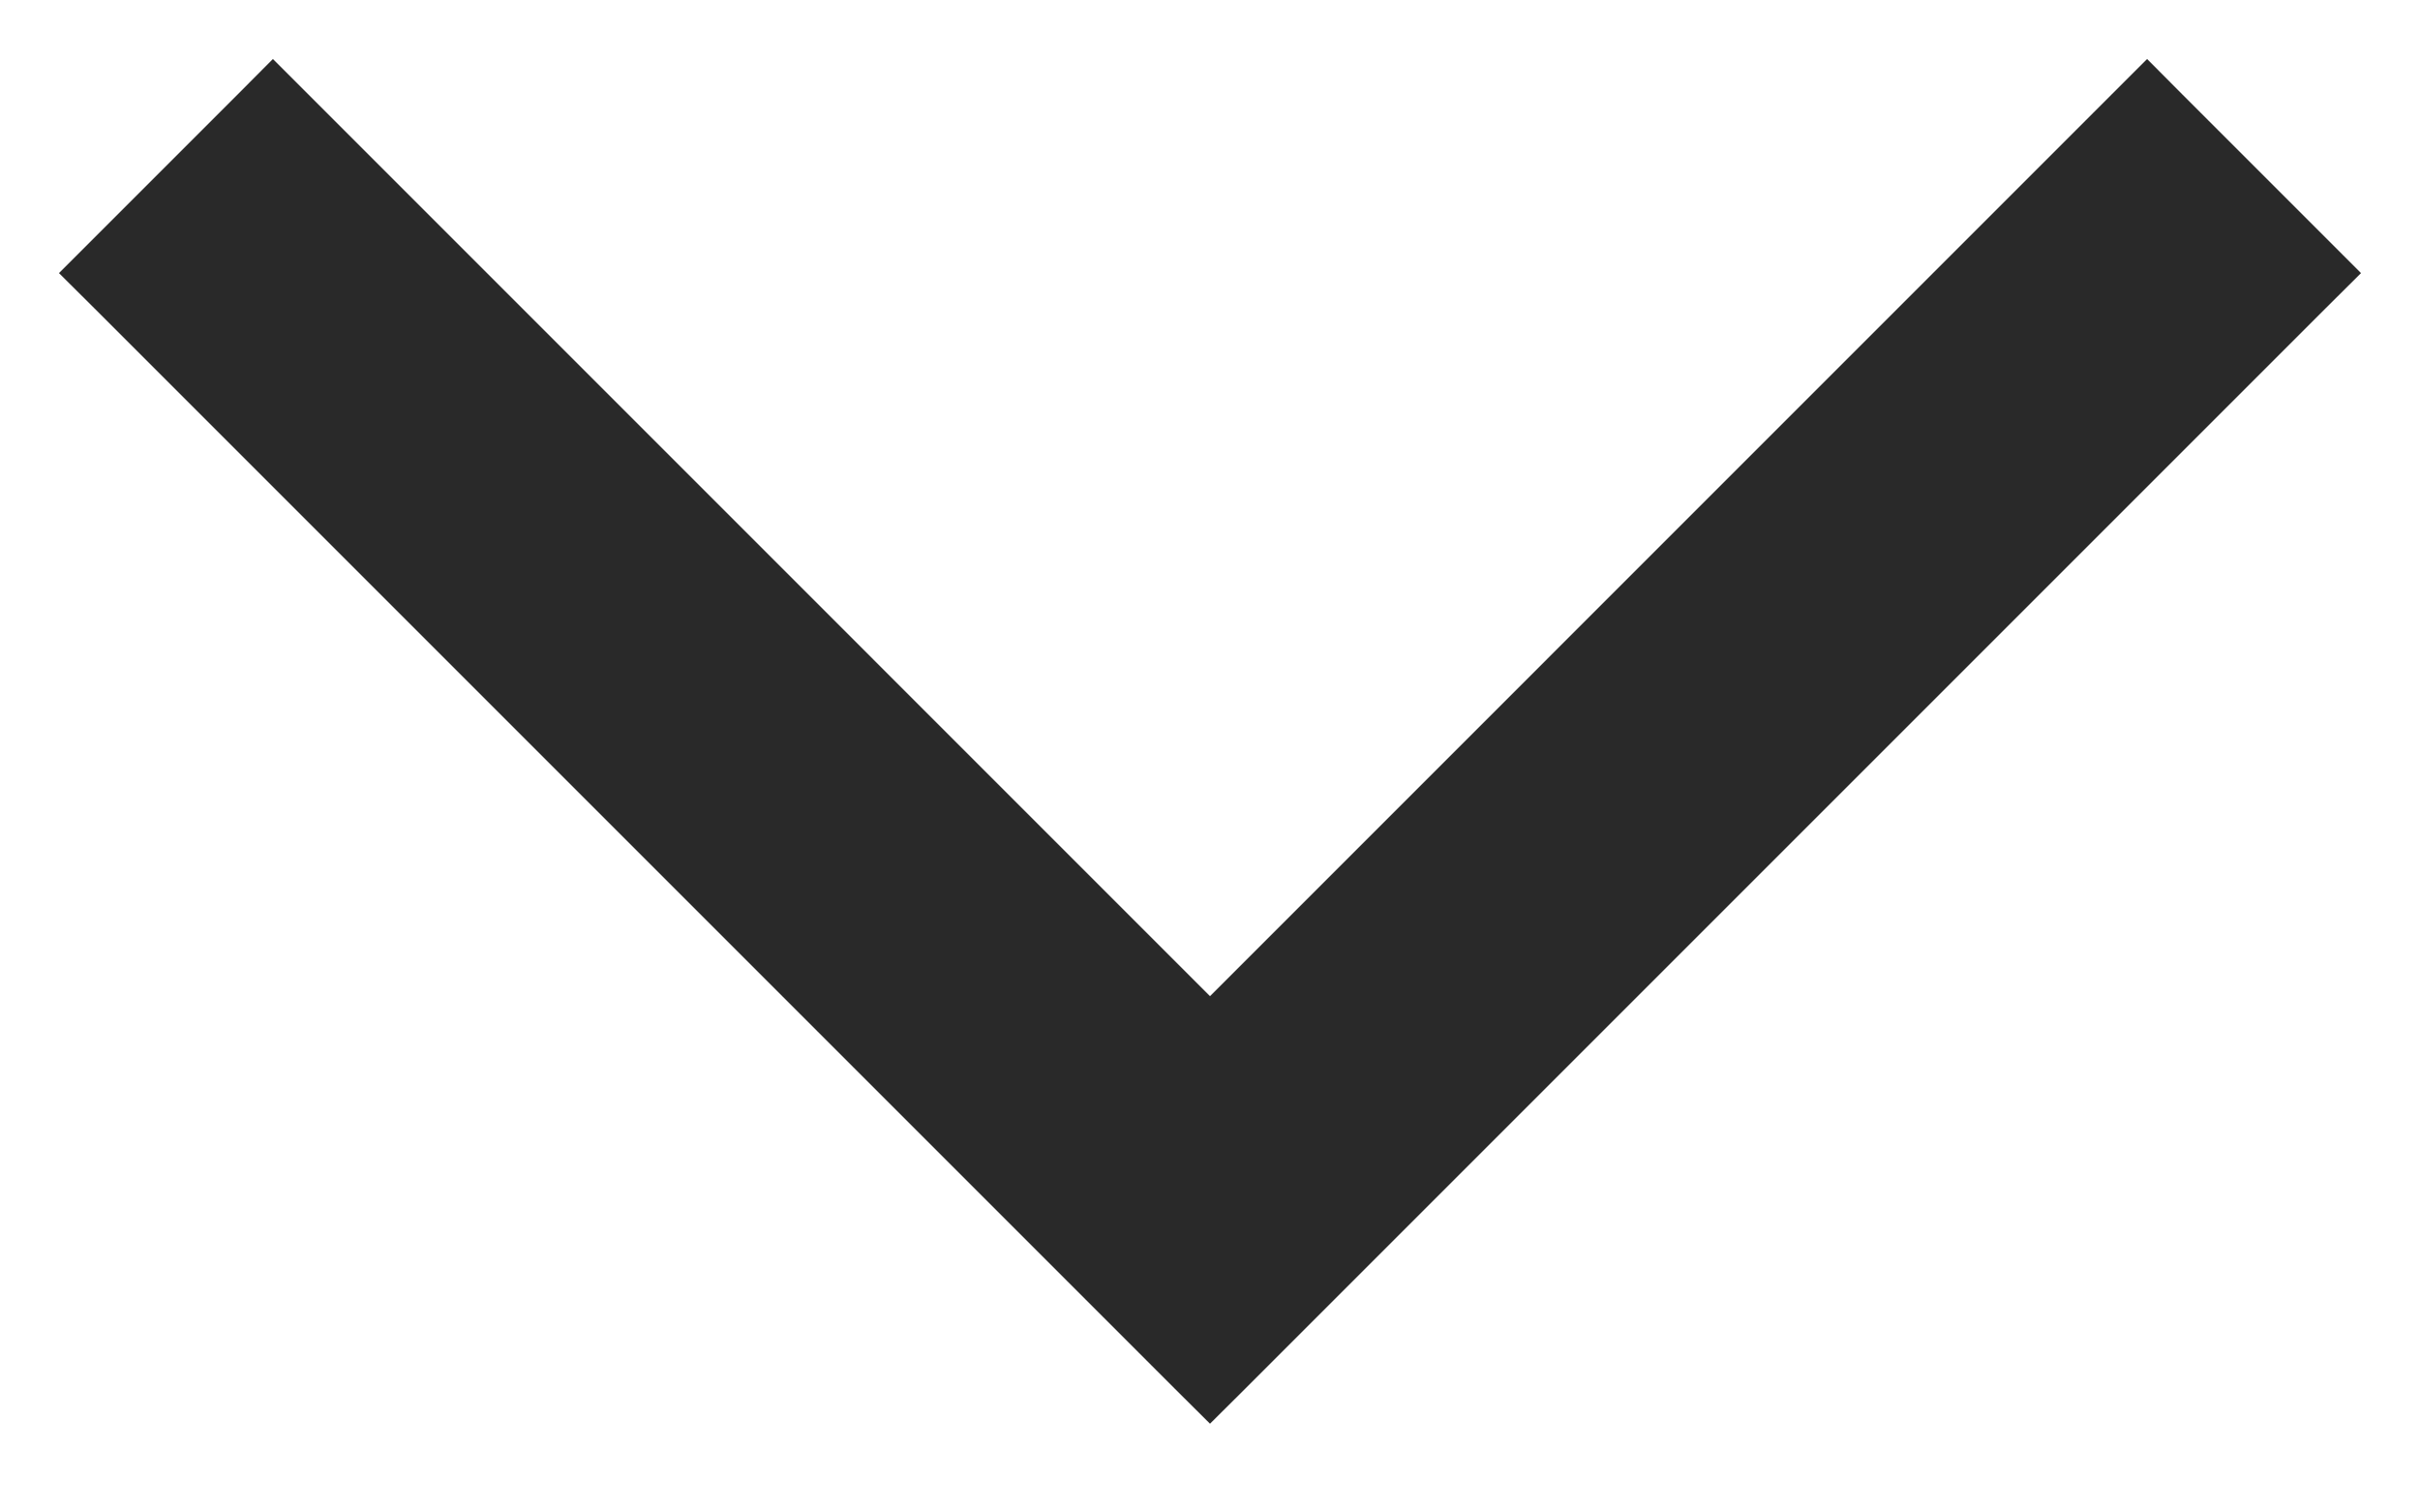 <svg width="24" height="15" viewBox="0 0 24 15" fill="none" xmlns="http://www.w3.org/2000/svg">
<path d="M12.884 12.884L12.884 12.884L22.884 2.884L23.061 2.708L22.884 2.531L21.469 1.116L21.293 0.939L21.116 1.116L12 10.233L2.884 1.116L2.707 0.939L2.531 1.116L1.116 2.531L0.939 2.708L1.116 2.884L11.116 12.884L11.116 12.884L11.823 13.591L12 13.767L12.177 13.591L12.884 12.884Z" fill="#292929" stroke="#292929" stroke-width="0.5"/>
</svg>
